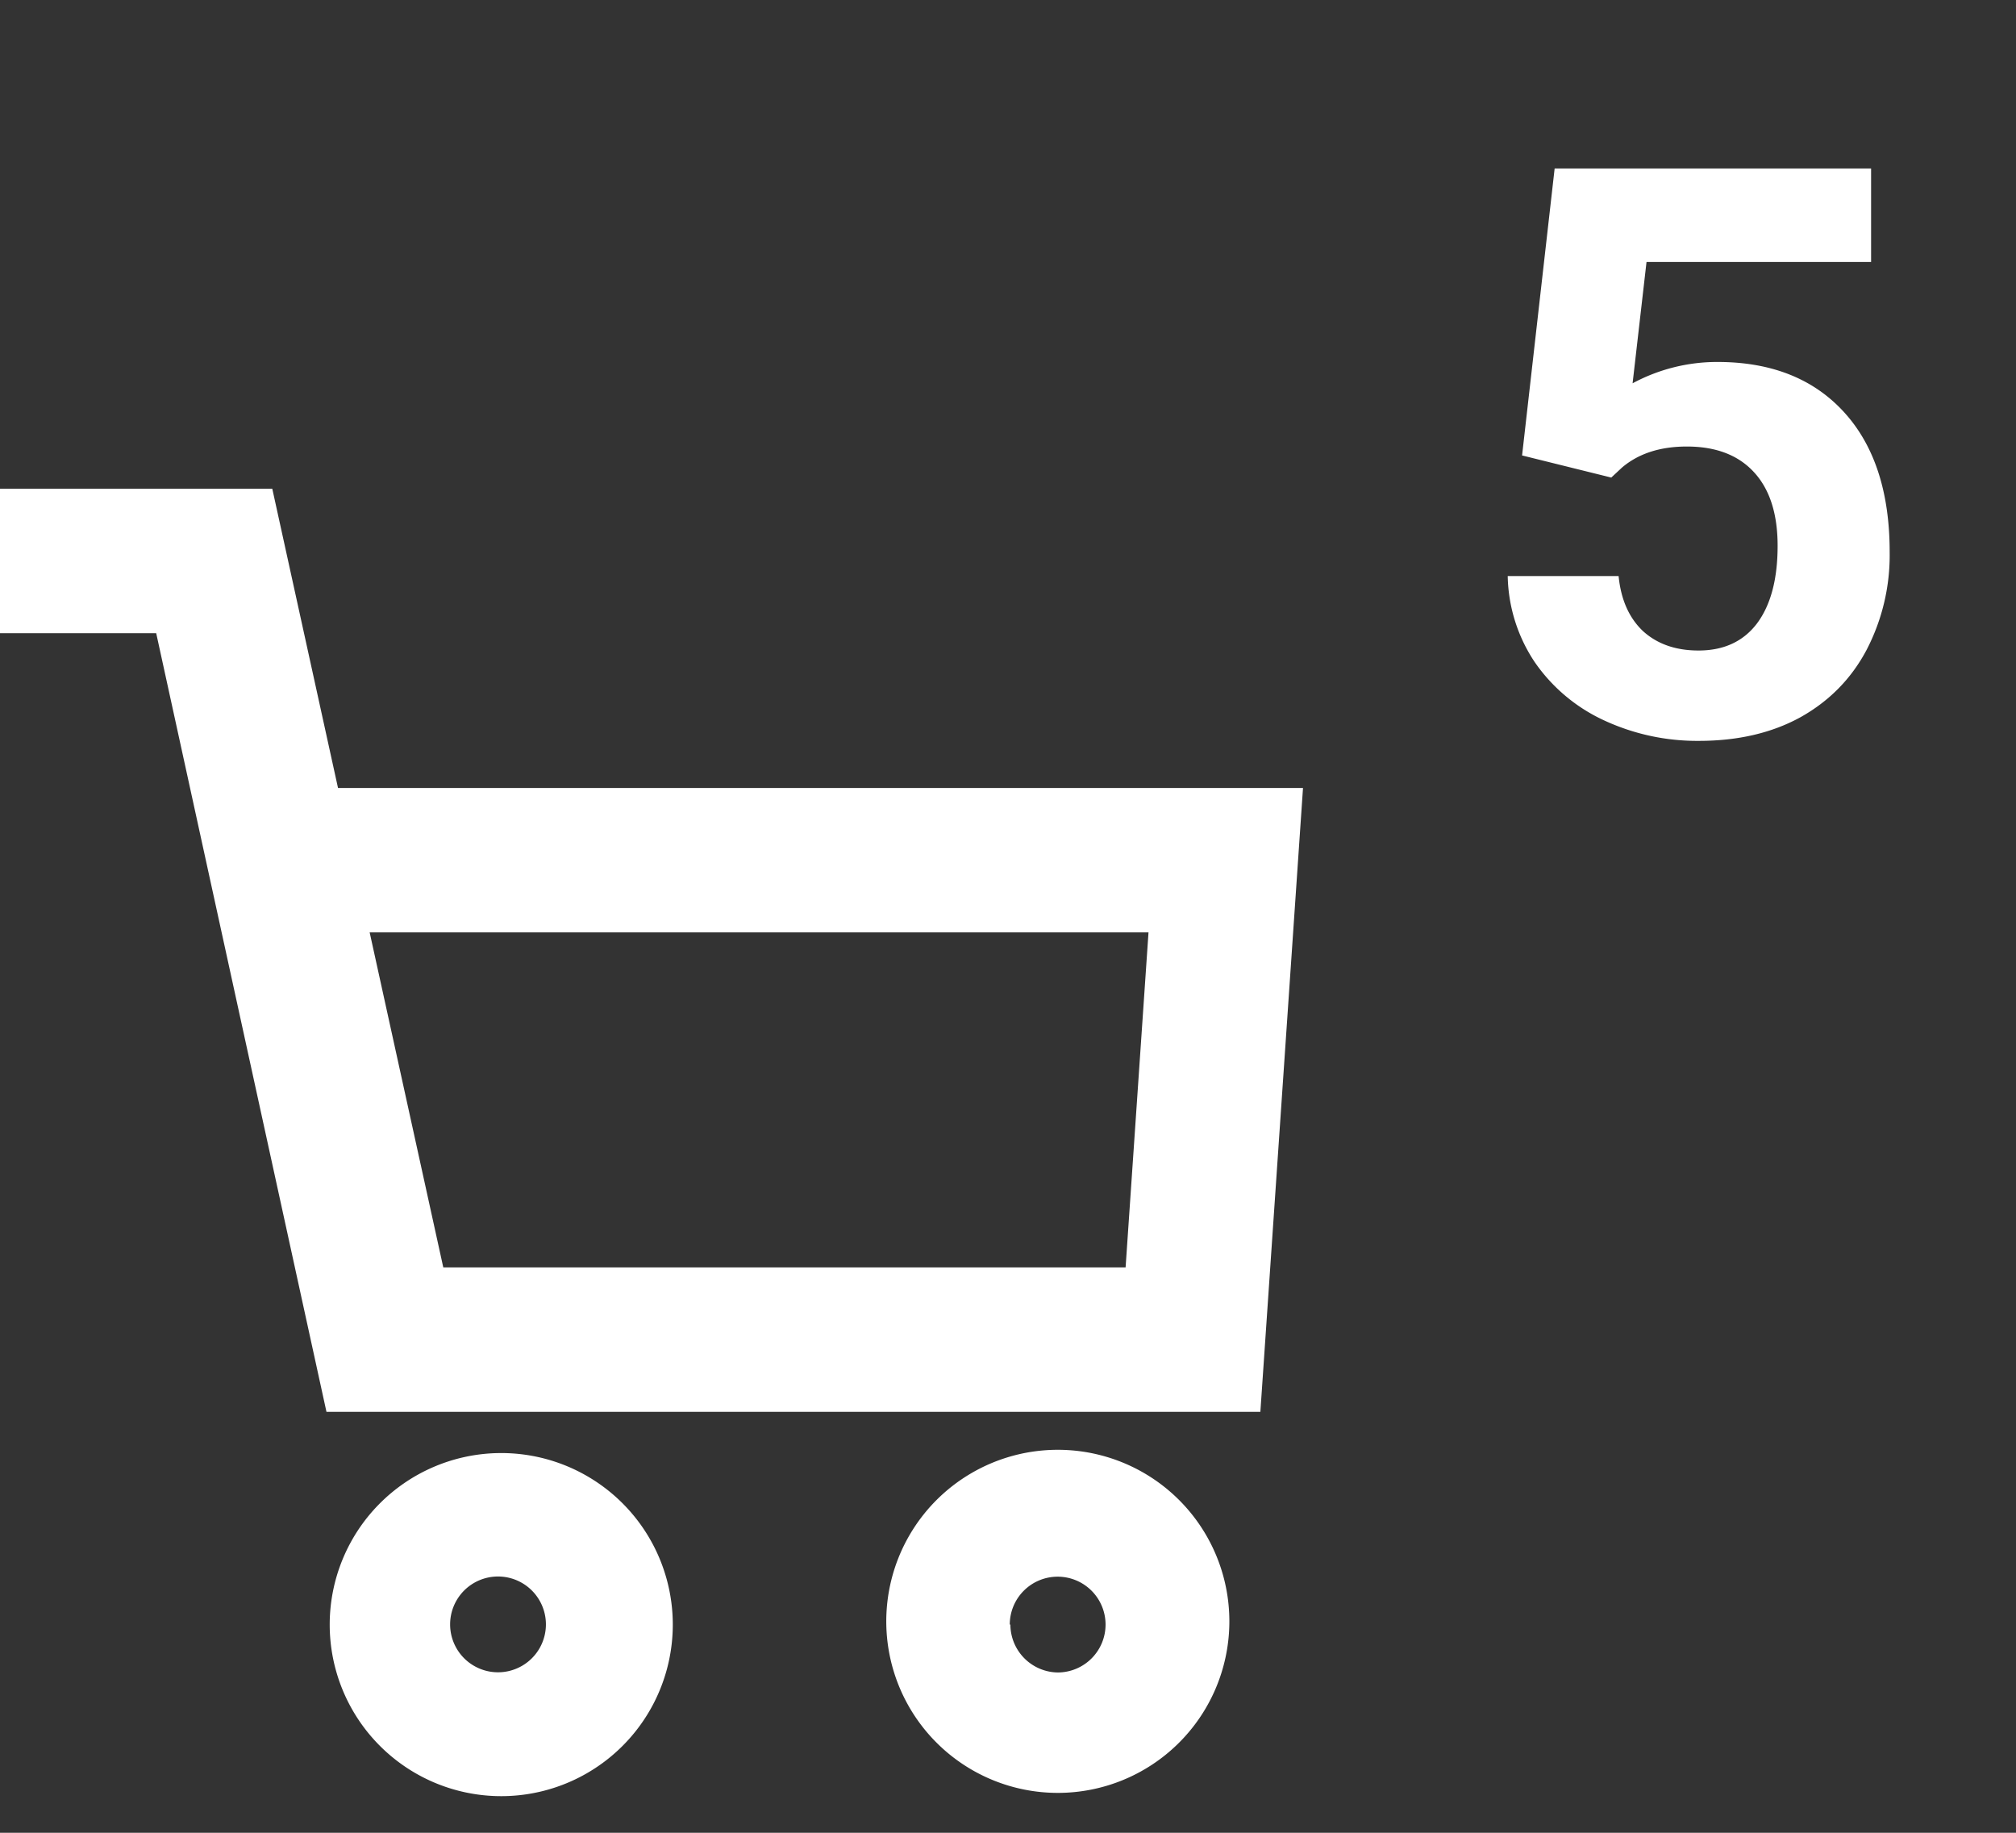 <svg width="33" height="30" fill="none" xmlns="http://www.w3.org/2000/svg"><rect width="100%" height="100%" fill="#333333" stroke="none"/><path d="M24.915 7.455l.533-4.697h5.18v1.53h-3.676l-.228 1.986a2.916 2.916 0 011.39-.349c.88 0 1.57.273 2.07.82.498.545.748 1.309.748 2.29a3.36 3.36 0 01-.38 1.607c-.25.47-.61.835-1.08 1.098-.47.258-1.024.387-1.663.387a3.616 3.616 0 01-1.555-.337 2.804 2.804 0 01-1.136-.958 2.618 2.618 0 01-.438-1.403h1.815c.038.385.171.686.4.902.233.211.535.317.908.317.414 0 .734-.148.958-.444.224-.3.337-.724.337-1.27 0-.525-.13-.927-.388-1.206-.258-.28-.624-.419-1.098-.419-.436 0-.789.114-1.06.343l-.177.165-1.46-.362zM8.152 29.4a2.808 2.808 0 100-5.615 2.808 2.808 0 000 5.615zm0-3.595a.784.784 0 110 1.568.784.784 0 010-1.568zm11.971.787a2.808 2.808 0 10-5.615 0 2.808 2.808 0 005.615 0zm-3.594 0a.784.784 0 11.784.784.787.787 0 01-.774-.784h-.01zM4.457 8H0v2.365h2.557L5.344 23.11h15.287l.698-10.212H5.533L4.457 8zM18.8 15.262l-.375 5.483H7.256l-1.205-5.483h12.748z" fill="#fff"/></svg>